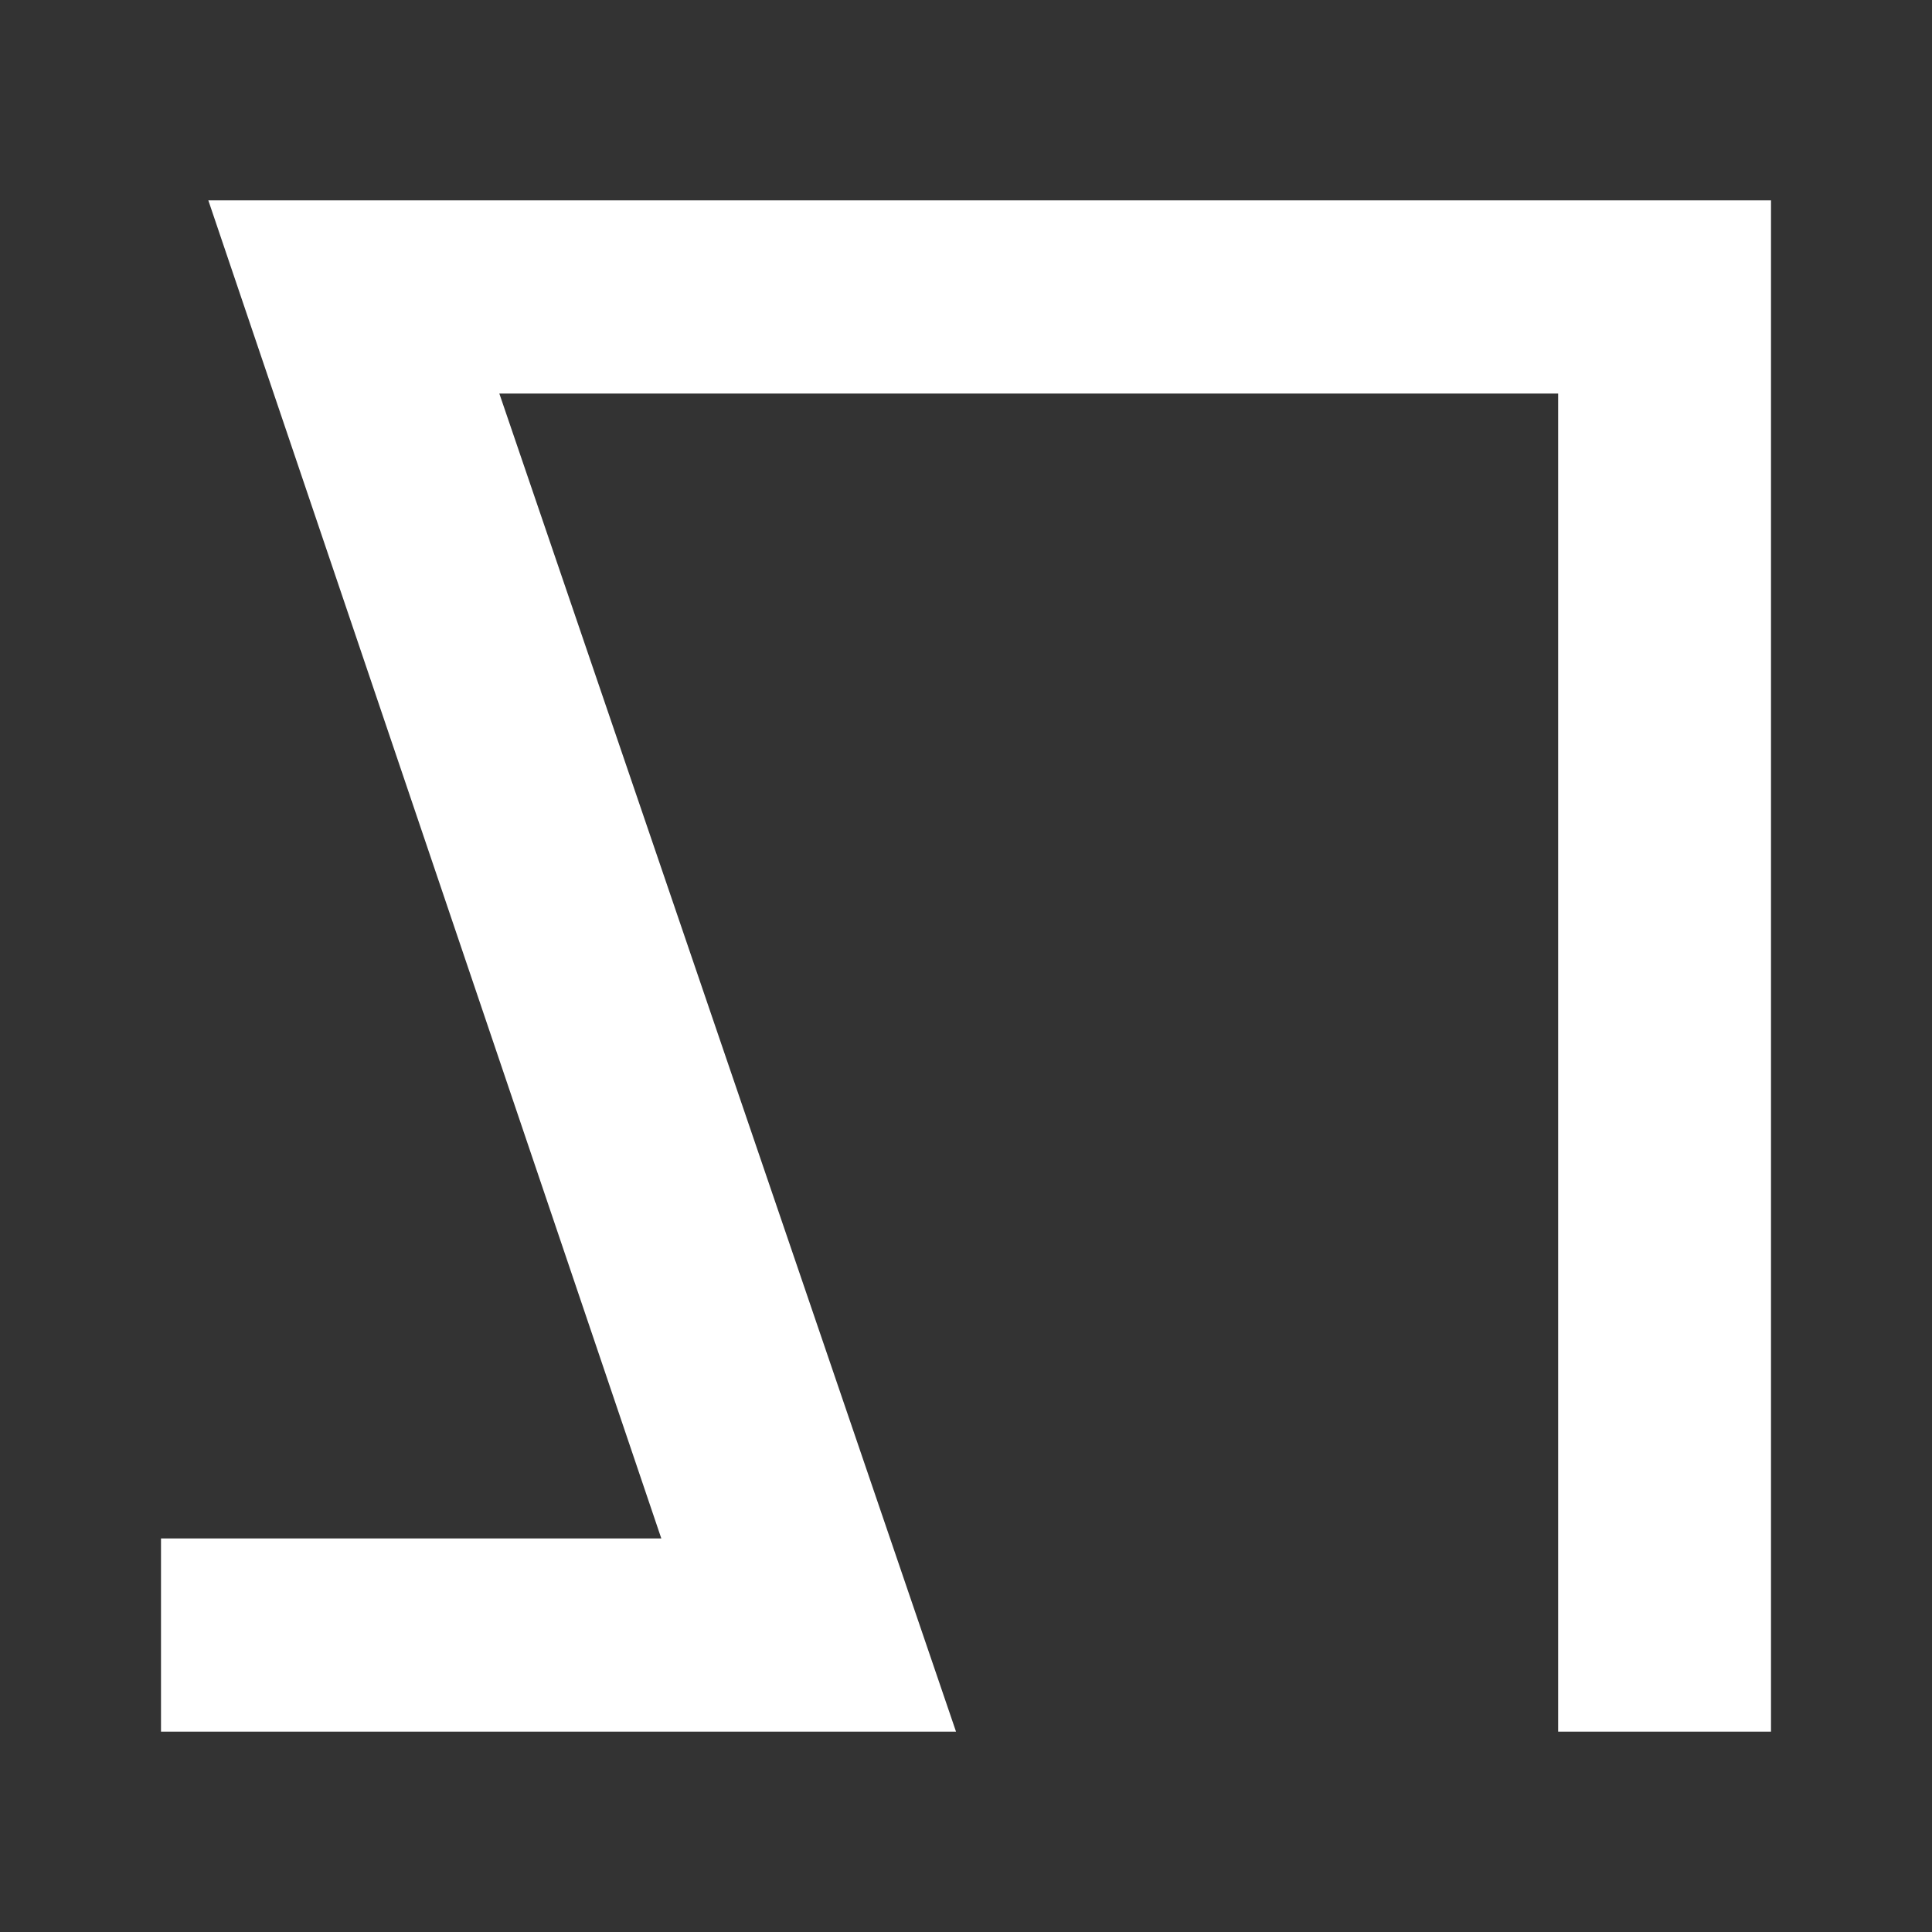 <svg xmlns="http://www.w3.org/2000/svg" width="24" height="24" viewBox="0 0 24 24" fill="none"><rect x="0" y="0" width="24" height="24" fill="#333333" stroke="none"/><rect width="24" height="24" fill="none"/>
<path d="M6.203 4.889L11.876 21.511H2V19.111H8.215L2.588 2.489H22V21.511H19.356V4.889H6.203Z" fill="white"/>
</svg>
